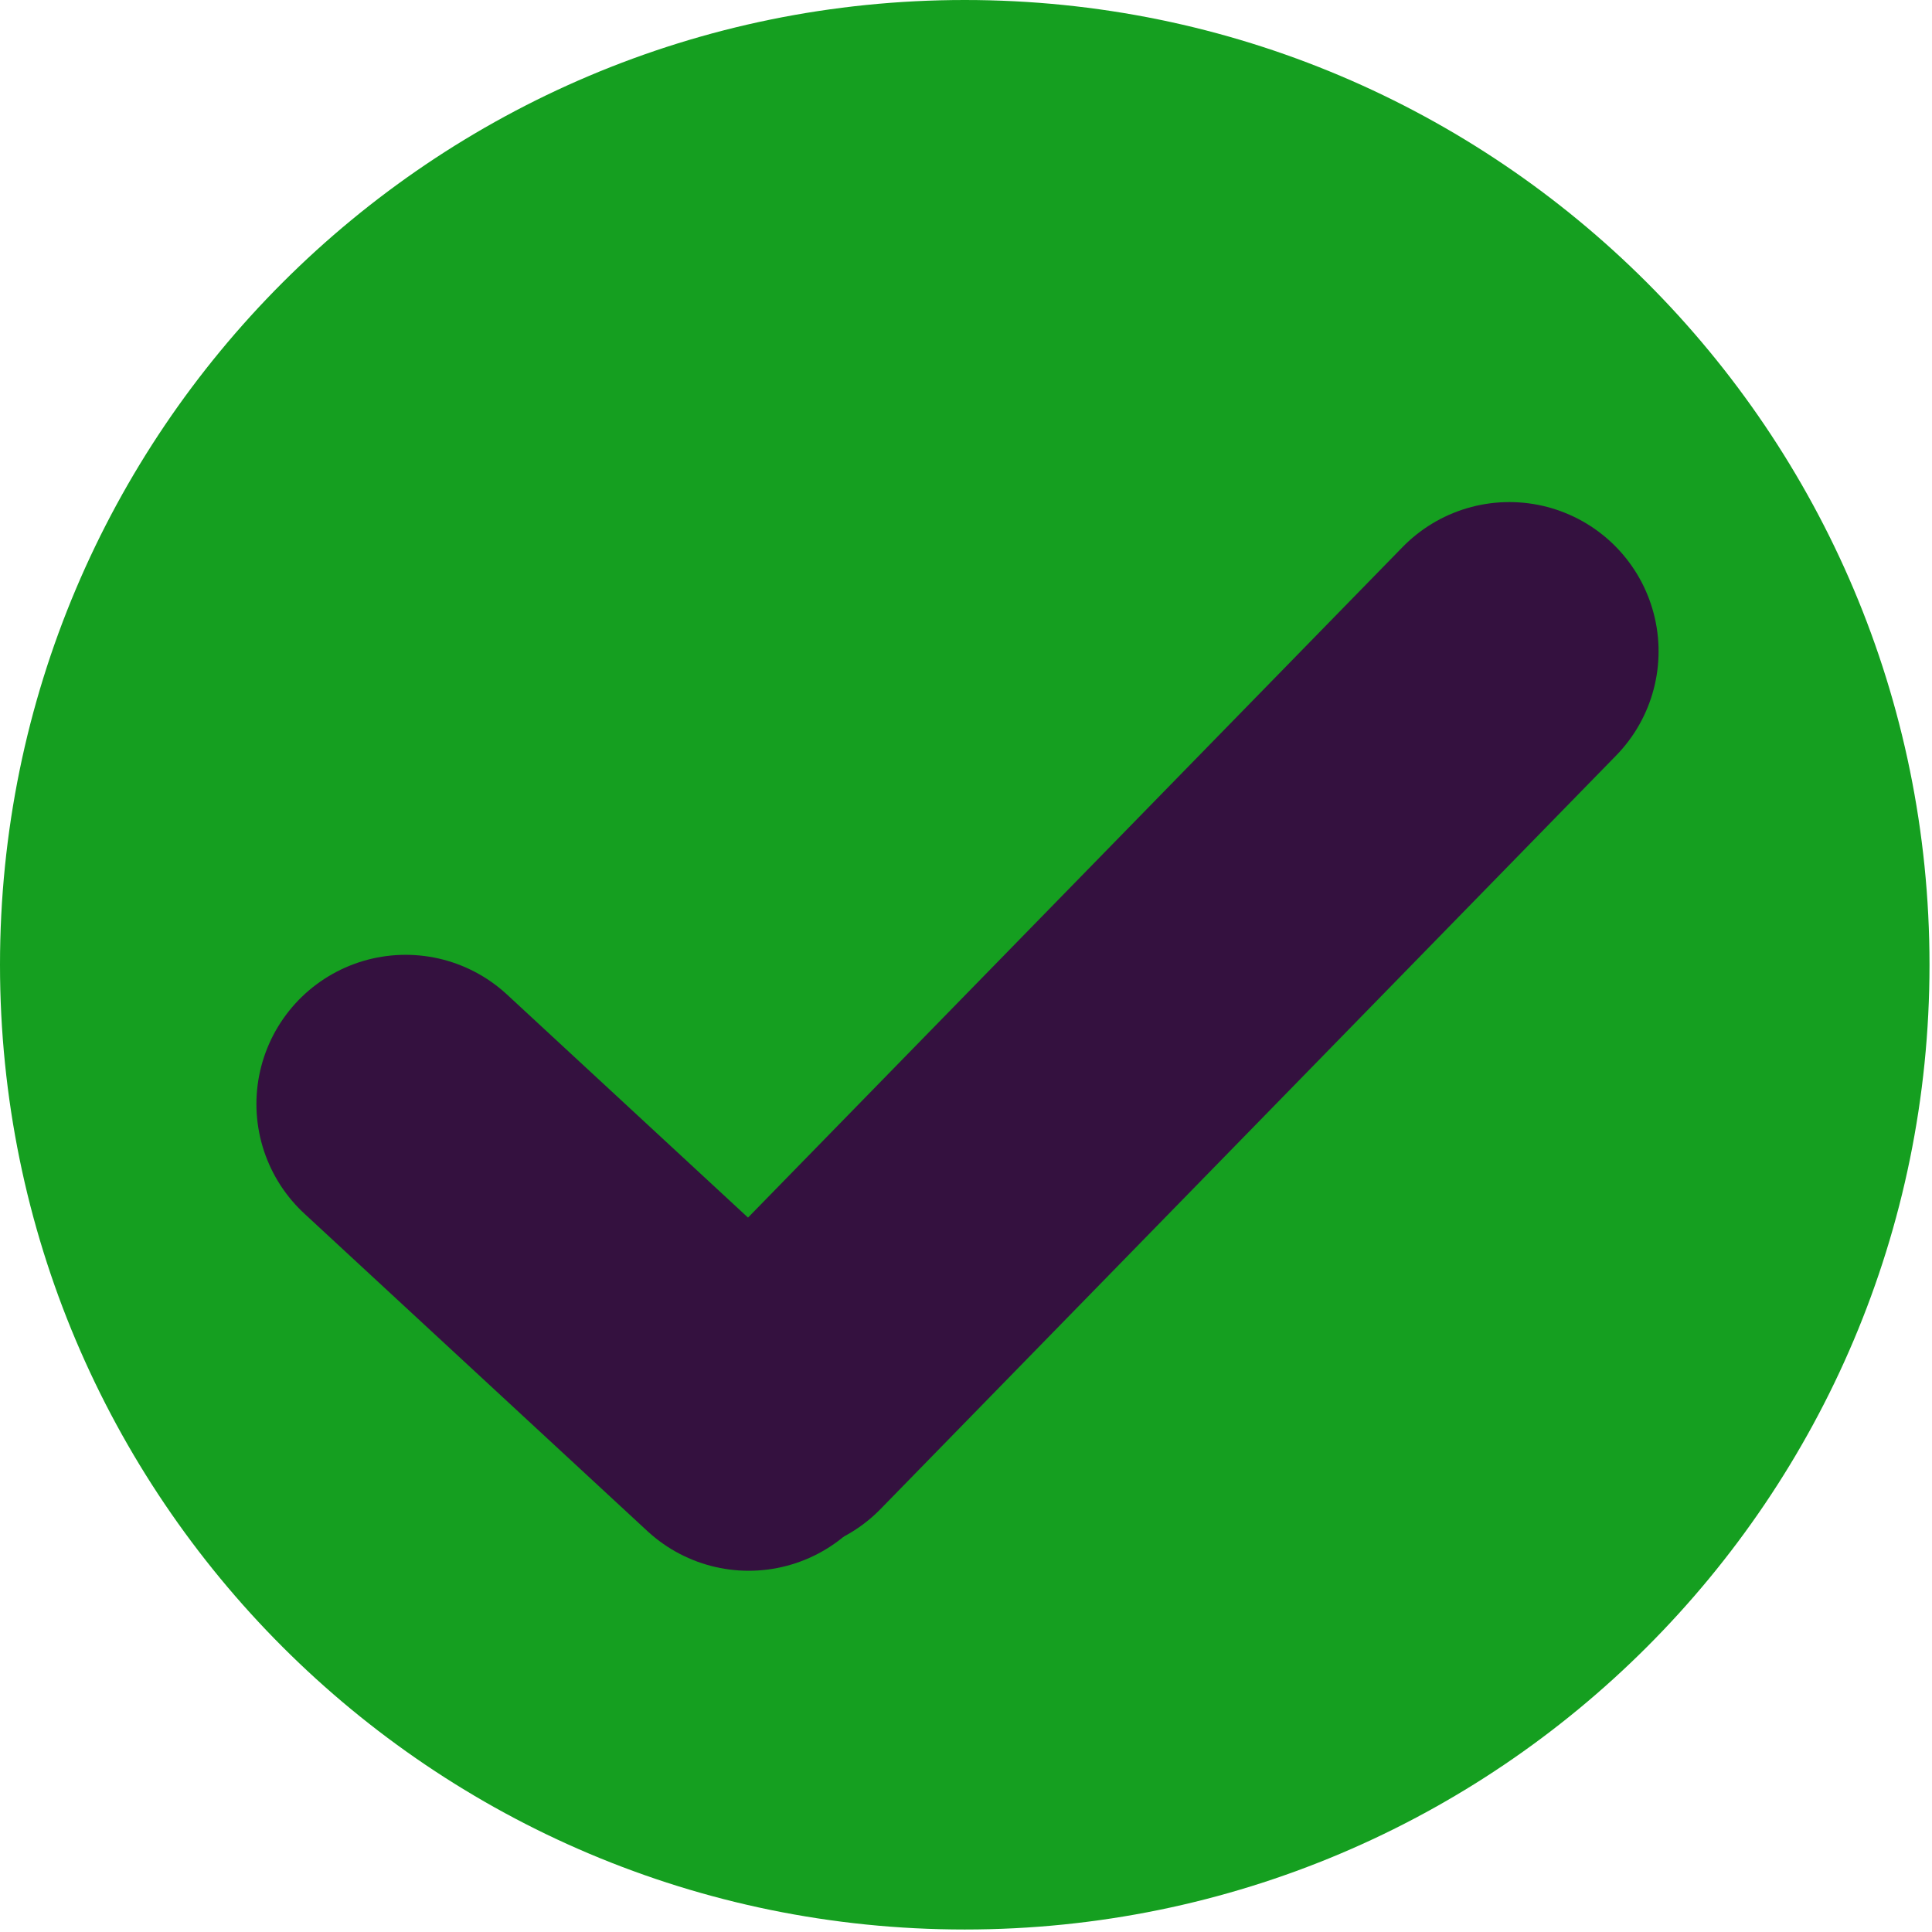 <svg width="86" height="86" viewBox="0 0 86 86" fill="none" xmlns="http://www.w3.org/2000/svg">
<path d="M42.945 85.889C66.662 85.889 85.889 66.662 85.889 42.945C85.889 19.227 66.662 0 42.945 0C19.227 0 0 19.227 0 42.945C0 66.662 19.227 85.889 42.945 85.889Z" fill="#159F20"/>
<path d="M18.056 49.144L33.328 63.278Z" fill="black"/>
<path d="M18.056 49.144L33.328 63.278" stroke="#34113F" stroke-width="13.284" stroke-miterlimit="15.12" stroke-linecap="round"/>
<path d="M67.187 28.991L34.445 62.531Z" fill="black"/>
<path d="M67.187 28.991L34.445 62.531" stroke="#34113F" stroke-width="13.284" stroke-miterlimit="15.12" stroke-linecap="round"/>
</svg>
